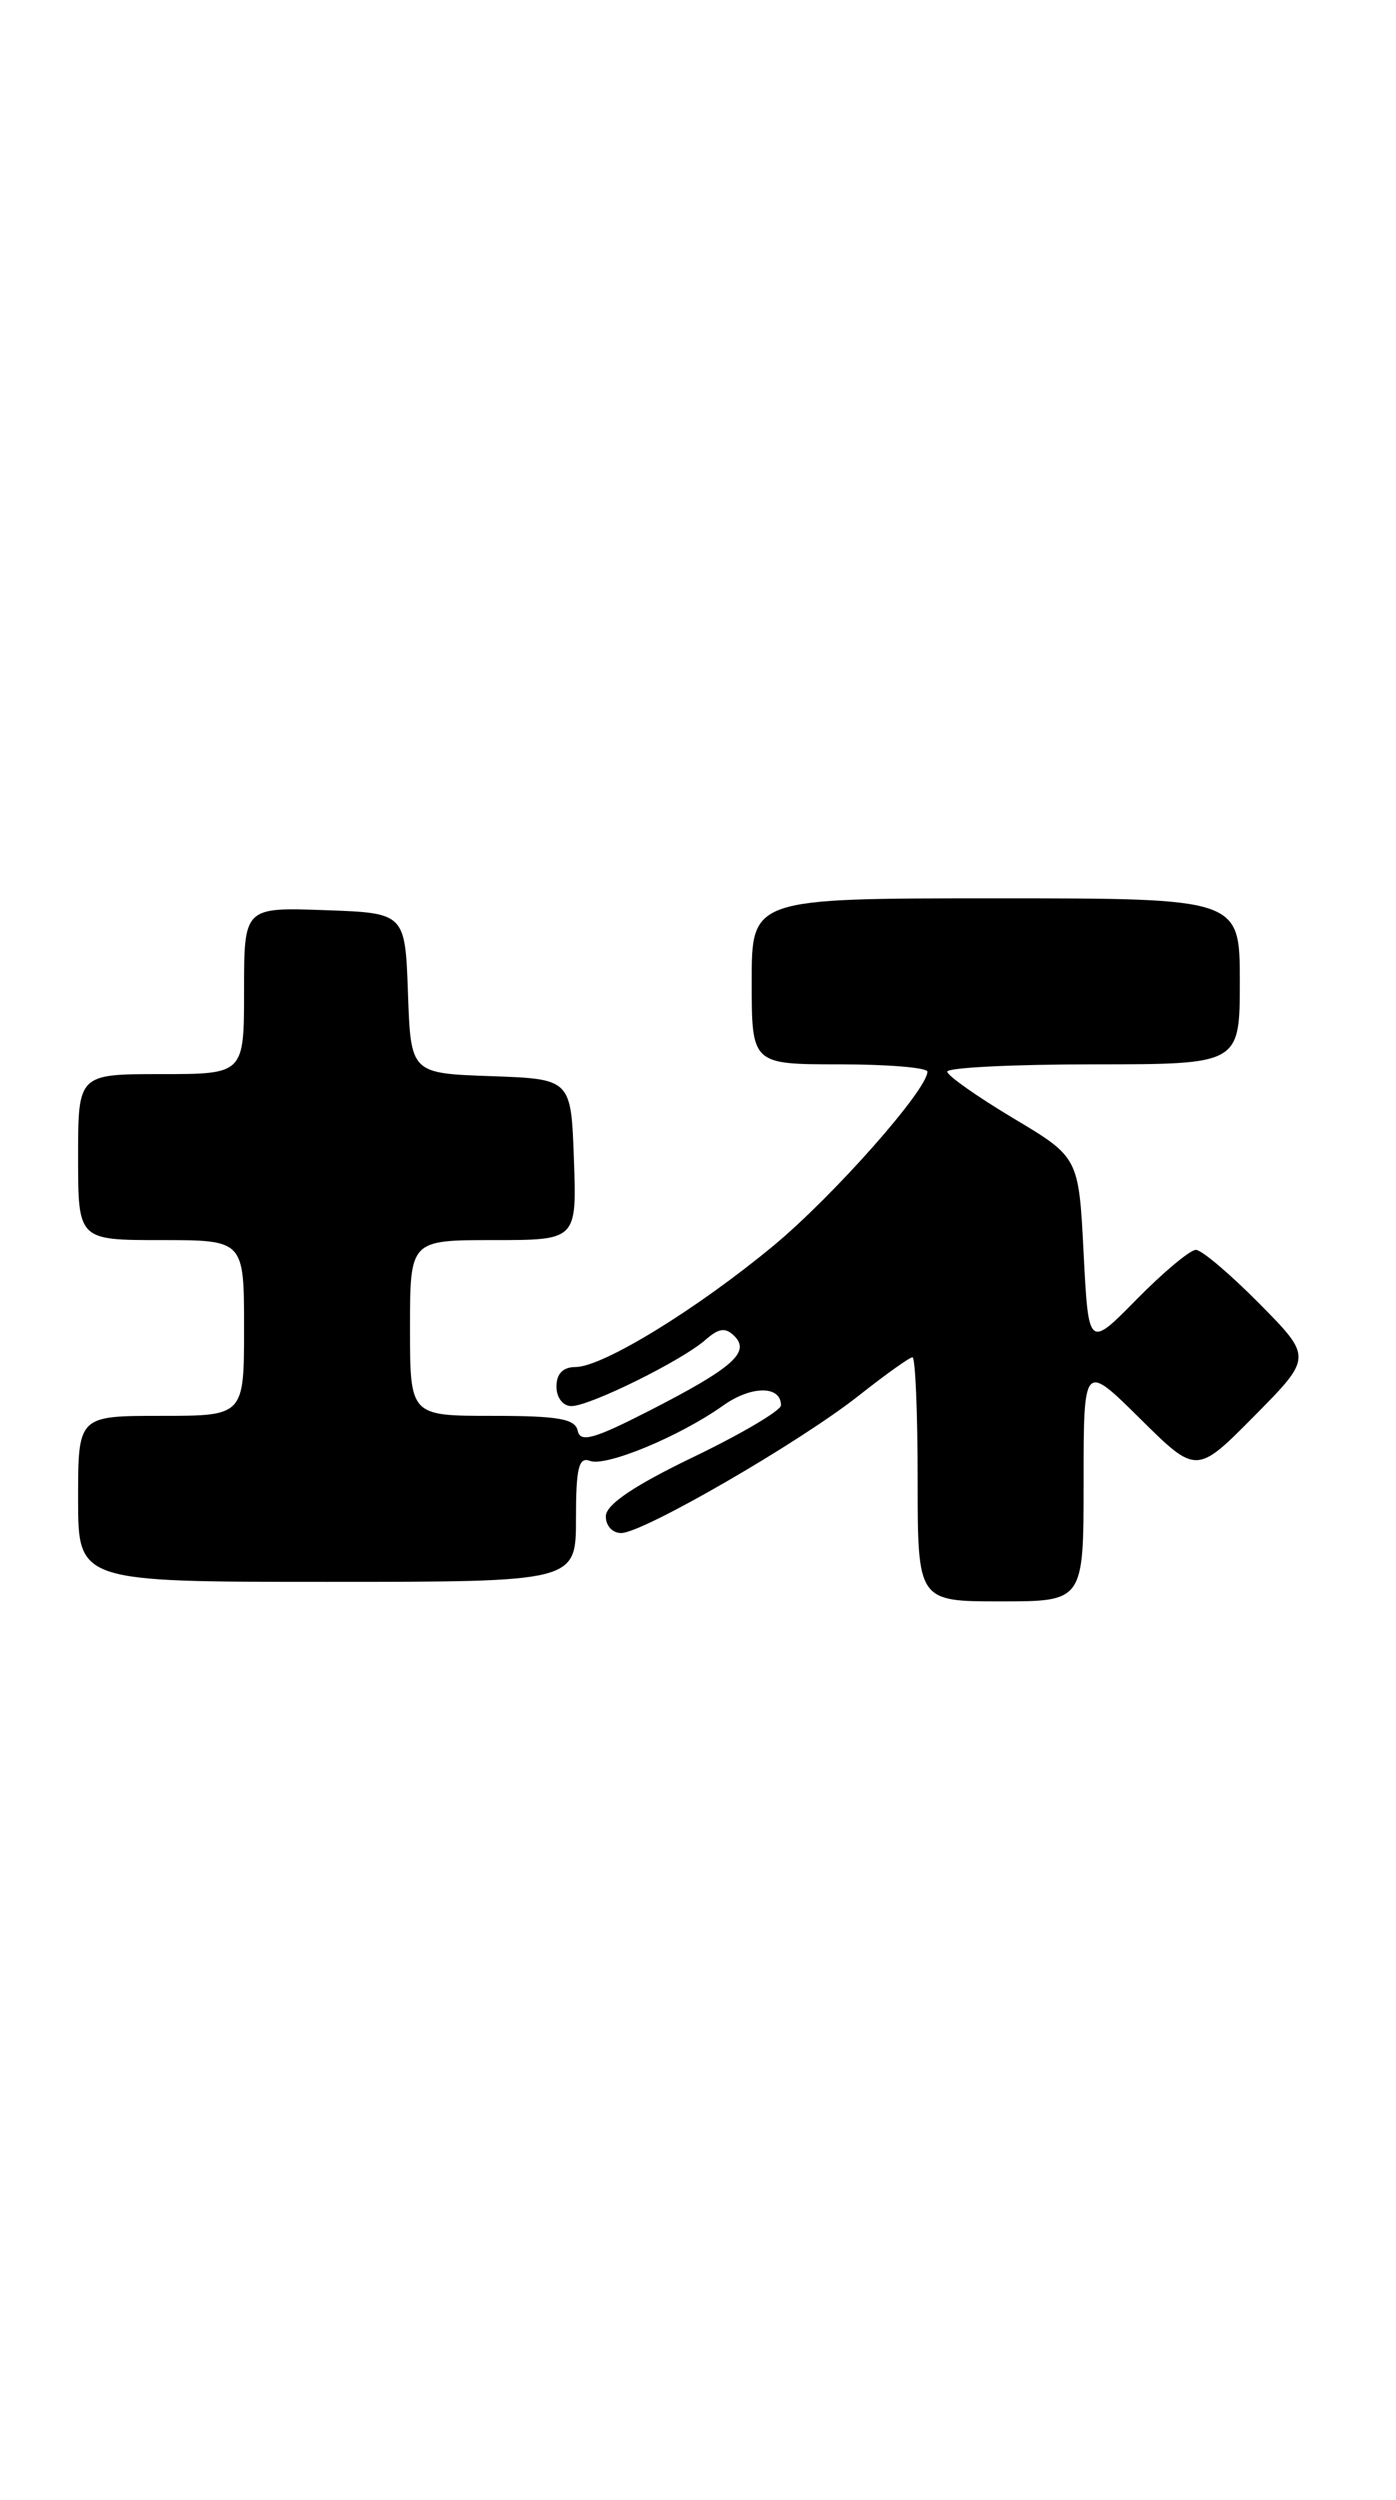 <?xml version="1.0" encoding="UTF-8" standalone="no"?>
<!DOCTYPE svg PUBLIC "-//W3C//DTD SVG 1.1//EN" "http://www.w3.org/Graphics/SVG/1.1/DTD/svg11.dtd" >
<svg xmlns="http://www.w3.org/2000/svg" xmlns:xlink="http://www.w3.org/1999/xlink" version="1.1" viewBox="0 0 143 256">
 <g >
 <path fill="currentColor"
d=" M 111.00 151.78 C 111.00 139.56 111.00 139.56 116.78 145.28 C 122.56 151.00 122.56 151.00 128.50 145.00 C 134.43 139.00 134.43 139.00 129.00 133.50 C 126.01 130.48 123.09 128.00 122.50 128.00 C 121.91 128.00 119.19 130.27 116.46 133.04 C 111.50 138.09 111.50 138.09 111.00 128.31 C 110.50 118.52 110.50 118.52 103.78 114.51 C 100.09 112.30 97.05 110.16 97.03 109.75 C 97.01 109.34 103.75 109.00 112.00 109.00 C 127.00 109.00 127.00 109.00 127.00 100.50 C 127.00 92.00 127.00 92.00 102.00 92.00 C 77.00 92.00 77.00 92.00 77.00 100.50 C 77.00 109.00 77.00 109.00 86.00 109.00 C 90.95 109.00 95.00 109.34 95.00 109.75 C 95.00 111.60 85.39 122.46 79.26 127.55 C 71.37 134.09 61.73 140.00 58.95 140.00 C 57.67 140.00 57.00 140.69 57.00 142.00 C 57.00 143.13 57.67 144.00 58.53 144.00 C 60.42 144.00 69.86 139.34 72.27 137.21 C 73.64 136.01 74.32 135.92 75.23 136.83 C 76.89 138.49 75.03 140.11 66.50 144.48 C 60.85 147.37 59.44 147.77 59.18 146.53 C 58.92 145.30 57.19 145.00 50.43 145.00 C 42.00 145.00 42.00 145.00 42.00 136.00 C 42.00 127.00 42.00 127.00 50.54 127.00 C 59.08 127.00 59.08 127.00 58.79 118.75 C 58.50 110.50 58.50 110.50 50.29 110.21 C 42.08 109.92 42.08 109.92 41.79 101.71 C 41.50 93.50 41.50 93.50 33.25 93.21 C 25.00 92.92 25.00 92.92 25.00 101.46 C 25.00 110.00 25.00 110.00 16.50 110.00 C 8.00 110.00 8.00 110.00 8.00 118.50 C 8.00 127.00 8.00 127.00 16.50 127.00 C 25.00 127.00 25.00 127.00 25.00 136.00 C 25.00 145.00 25.00 145.00 16.50 145.00 C 8.00 145.00 8.00 145.00 8.00 153.50 C 8.00 162.00 8.00 162.00 33.50 162.00 C 59.00 162.00 59.00 162.00 59.00 155.53 C 59.00 150.34 59.28 149.17 60.43 149.61 C 62.07 150.24 69.67 147.08 74.08 143.94 C 76.96 141.89 80.00 141.88 80.00 143.92 C 80.00 144.45 75.98 146.83 71.06 149.20 C 64.99 152.12 62.11 154.06 62.06 155.25 C 62.03 156.23 62.72 157.00 63.63 157.00 C 65.86 157.00 81.91 147.72 87.99 142.91 C 90.71 140.76 93.18 139.00 93.47 139.00 C 93.76 139.00 94.00 144.62 94.00 151.50 C 94.00 164.00 94.00 164.00 102.50 164.00 C 111.00 164.00 111.00 164.00 111.00 151.78 Z "/>
</g>
</svg>